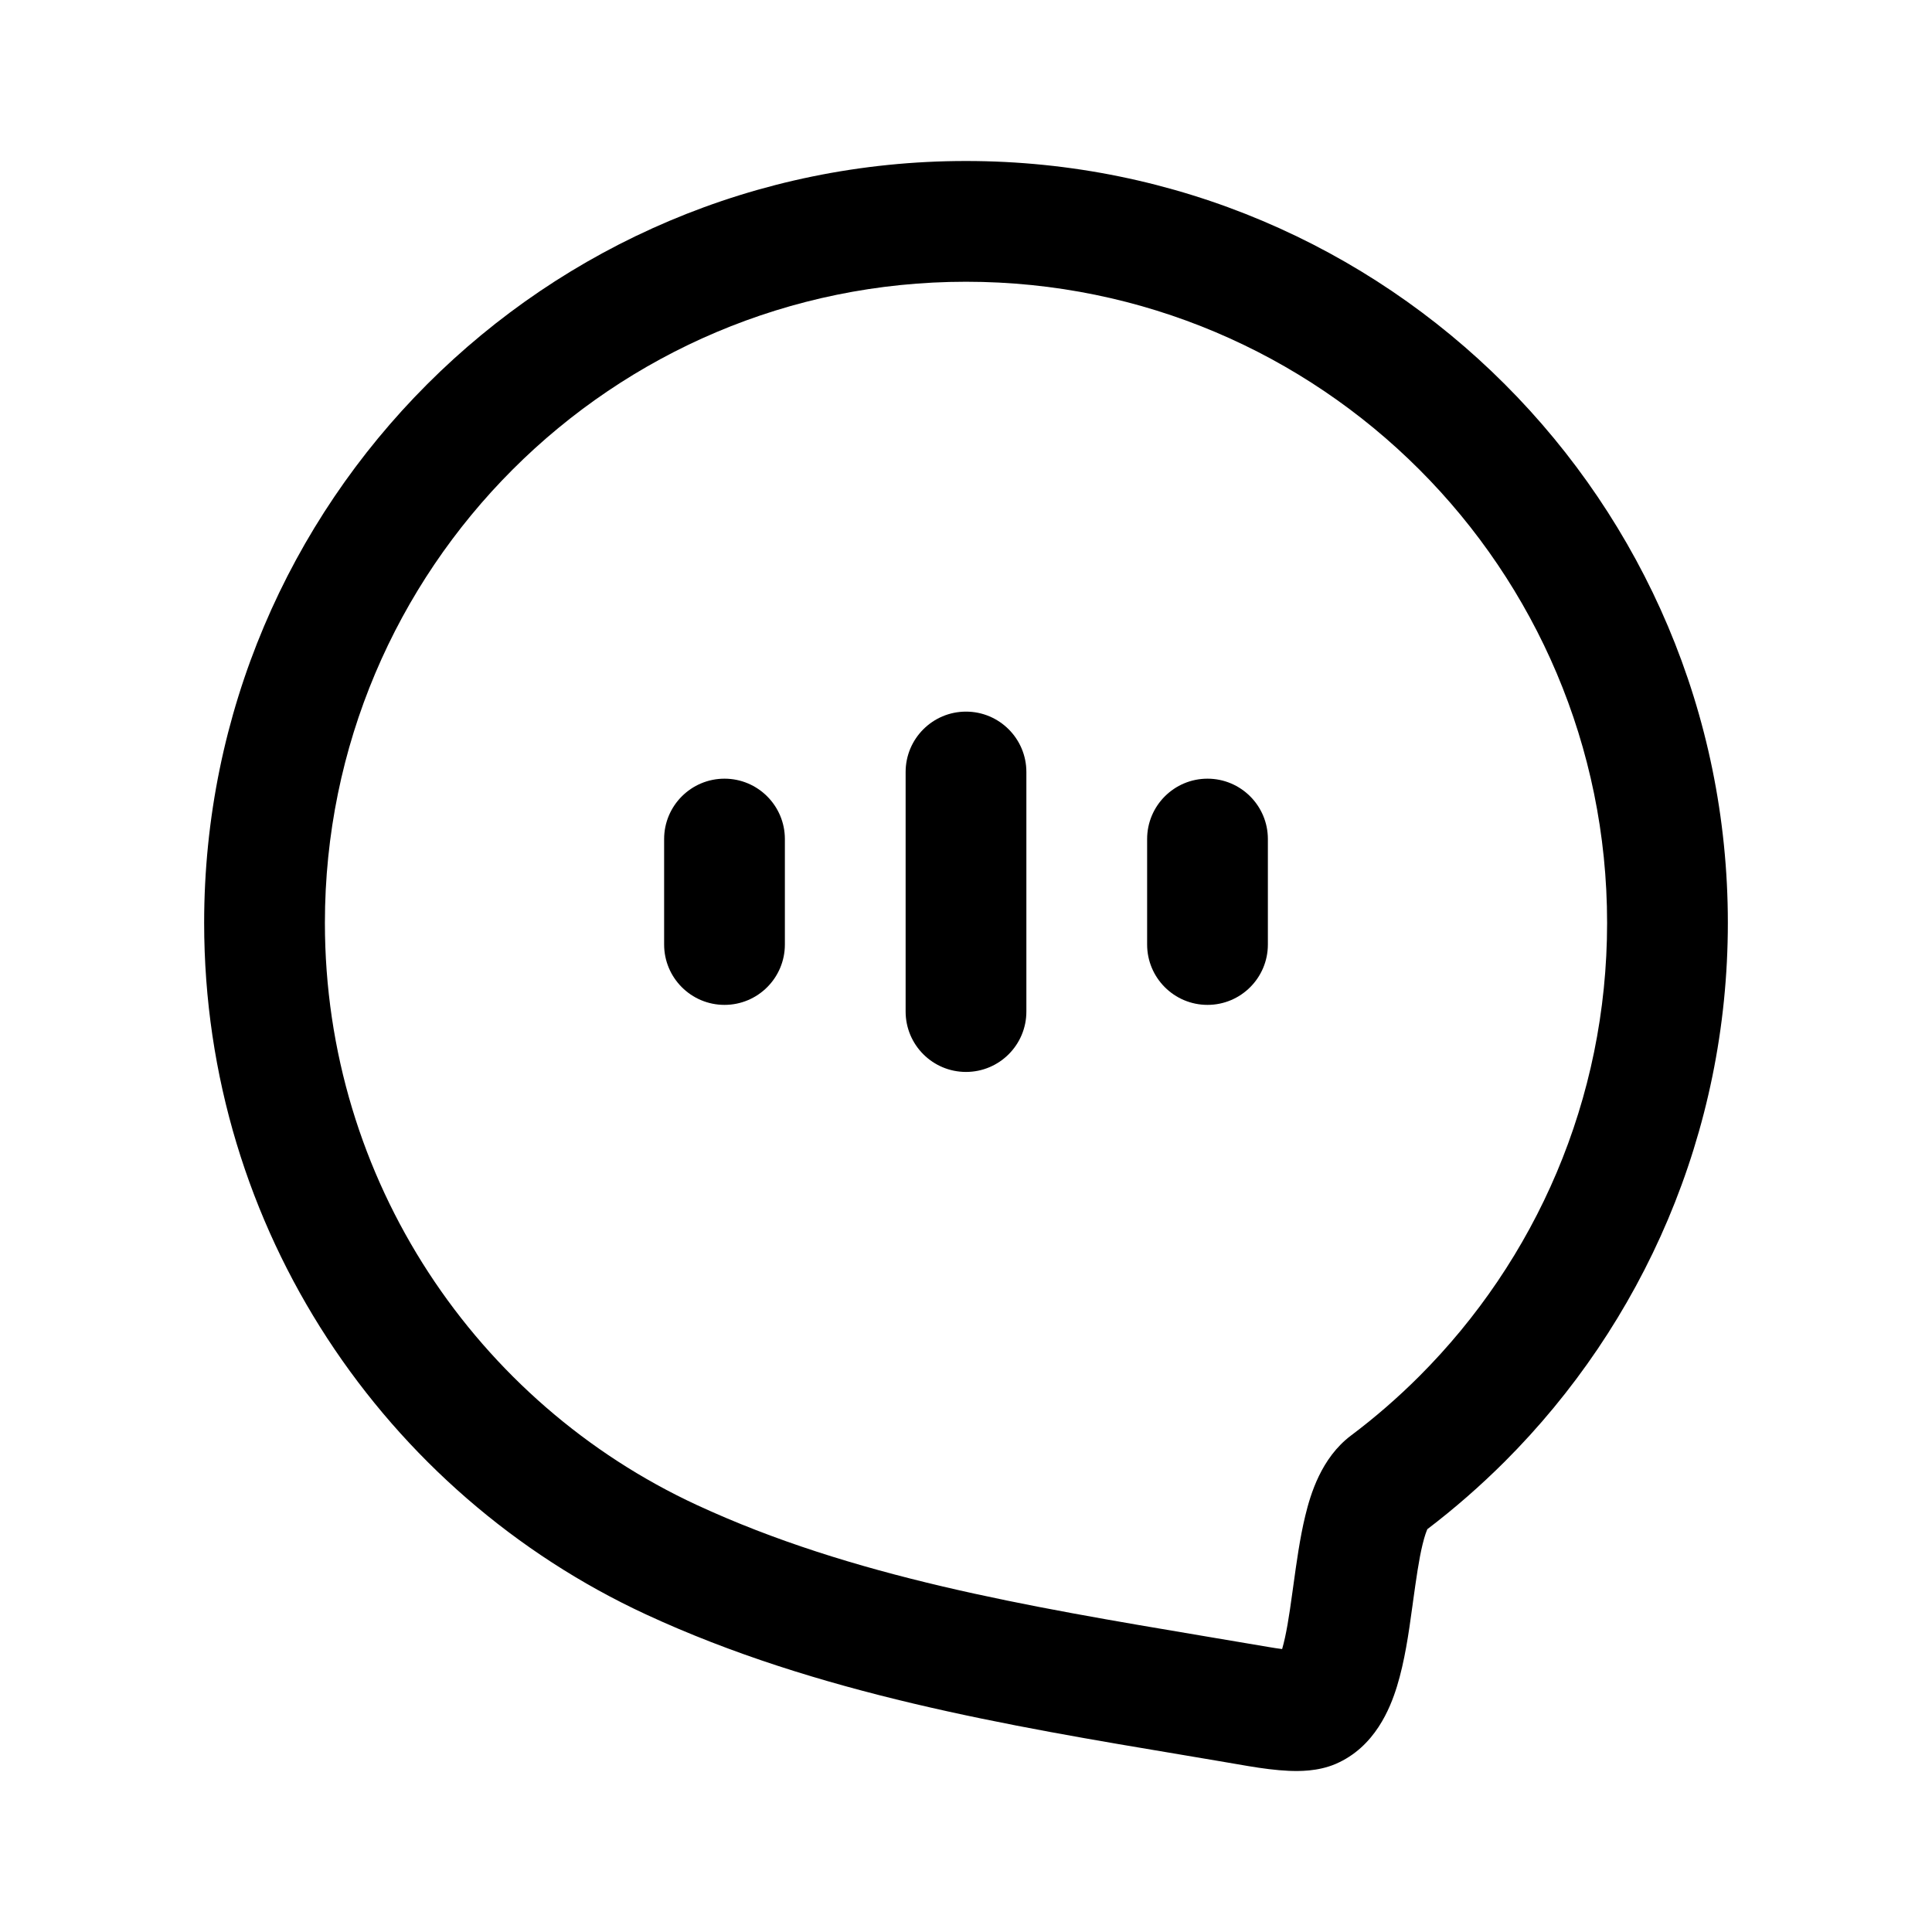 <svg width="24" height="24" viewBox="0 0 24 24" fill="none" xmlns="http://www.w3.org/2000/svg">
<path fill-rule="evenodd" clip-rule="evenodd" d="M12 3.5C7.601 3.5 4.036 7.066 4.036 11.464C4.036 14.667 5.926 17.43 8.655 18.695C10.587 19.59 12.745 19.952 14.979 20.328C15.238 20.372 15.499 20.415 15.761 20.46C15.823 20.471 15.879 20.479 15.927 20.485C15.977 20.314 16.014 20.08 16.055 19.778C16.06 19.748 16.064 19.717 16.068 19.685C16.105 19.418 16.148 19.102 16.215 18.828C16.279 18.563 16.413 18.111 16.782 17.833C17.082 17.608 17.366 17.361 17.631 17.096C19.073 15.654 19.964 13.664 19.964 11.464C19.964 7.066 16.398 3.5 12 3.5ZM15.871 20.631C15.871 20.63 15.872 20.628 15.874 20.625C15.872 20.629 15.871 20.631 15.871 20.631ZM2.536 11.464C2.536 6.237 6.773 2 12 2C17.227 2 21.464 6.237 21.464 11.464C21.464 14.078 20.404 16.445 18.692 18.157C18.391 18.457 18.07 18.738 17.731 18.996C17.721 19.02 17.698 19.076 17.672 19.184C17.625 19.377 17.593 19.611 17.553 19.896C17.549 19.925 17.546 19.954 17.541 19.983C17.501 20.279 17.449 20.641 17.353 20.951C17.27 21.219 17.081 21.703 16.59 21.913C16.369 22.007 16.134 22.003 16.01 21.998C15.853 21.991 15.68 21.968 15.507 21.939C15.249 21.894 14.988 21.851 14.724 21.806C12.519 21.437 10.152 21.041 8.025 20.055C4.785 18.554 2.536 15.273 2.536 11.464ZM12 8.84C12.414 8.84 12.75 9.176 12.75 9.59V12.566C12.75 12.98 12.414 13.316 12 13.316C11.586 13.316 11.25 12.98 11.25 12.566V9.59C11.25 9.176 11.586 8.84 12 8.84ZM9 9.673C9.414 9.673 9.75 10.009 9.75 10.423V11.733C9.75 12.147 9.414 12.483 9 12.483C8.586 12.483 8.25 12.147 8.25 11.733V10.423C8.25 10.009 8.586 9.673 9 9.673ZM15 9.673C15.414 9.673 15.75 10.009 15.75 10.423V11.733C15.75 12.147 15.414 12.483 15 12.483C14.586 12.483 14.25 12.147 14.25 11.733V10.423C14.25 10.009 14.586 9.673 15 9.673Z" fill="black"/>
</svg>
